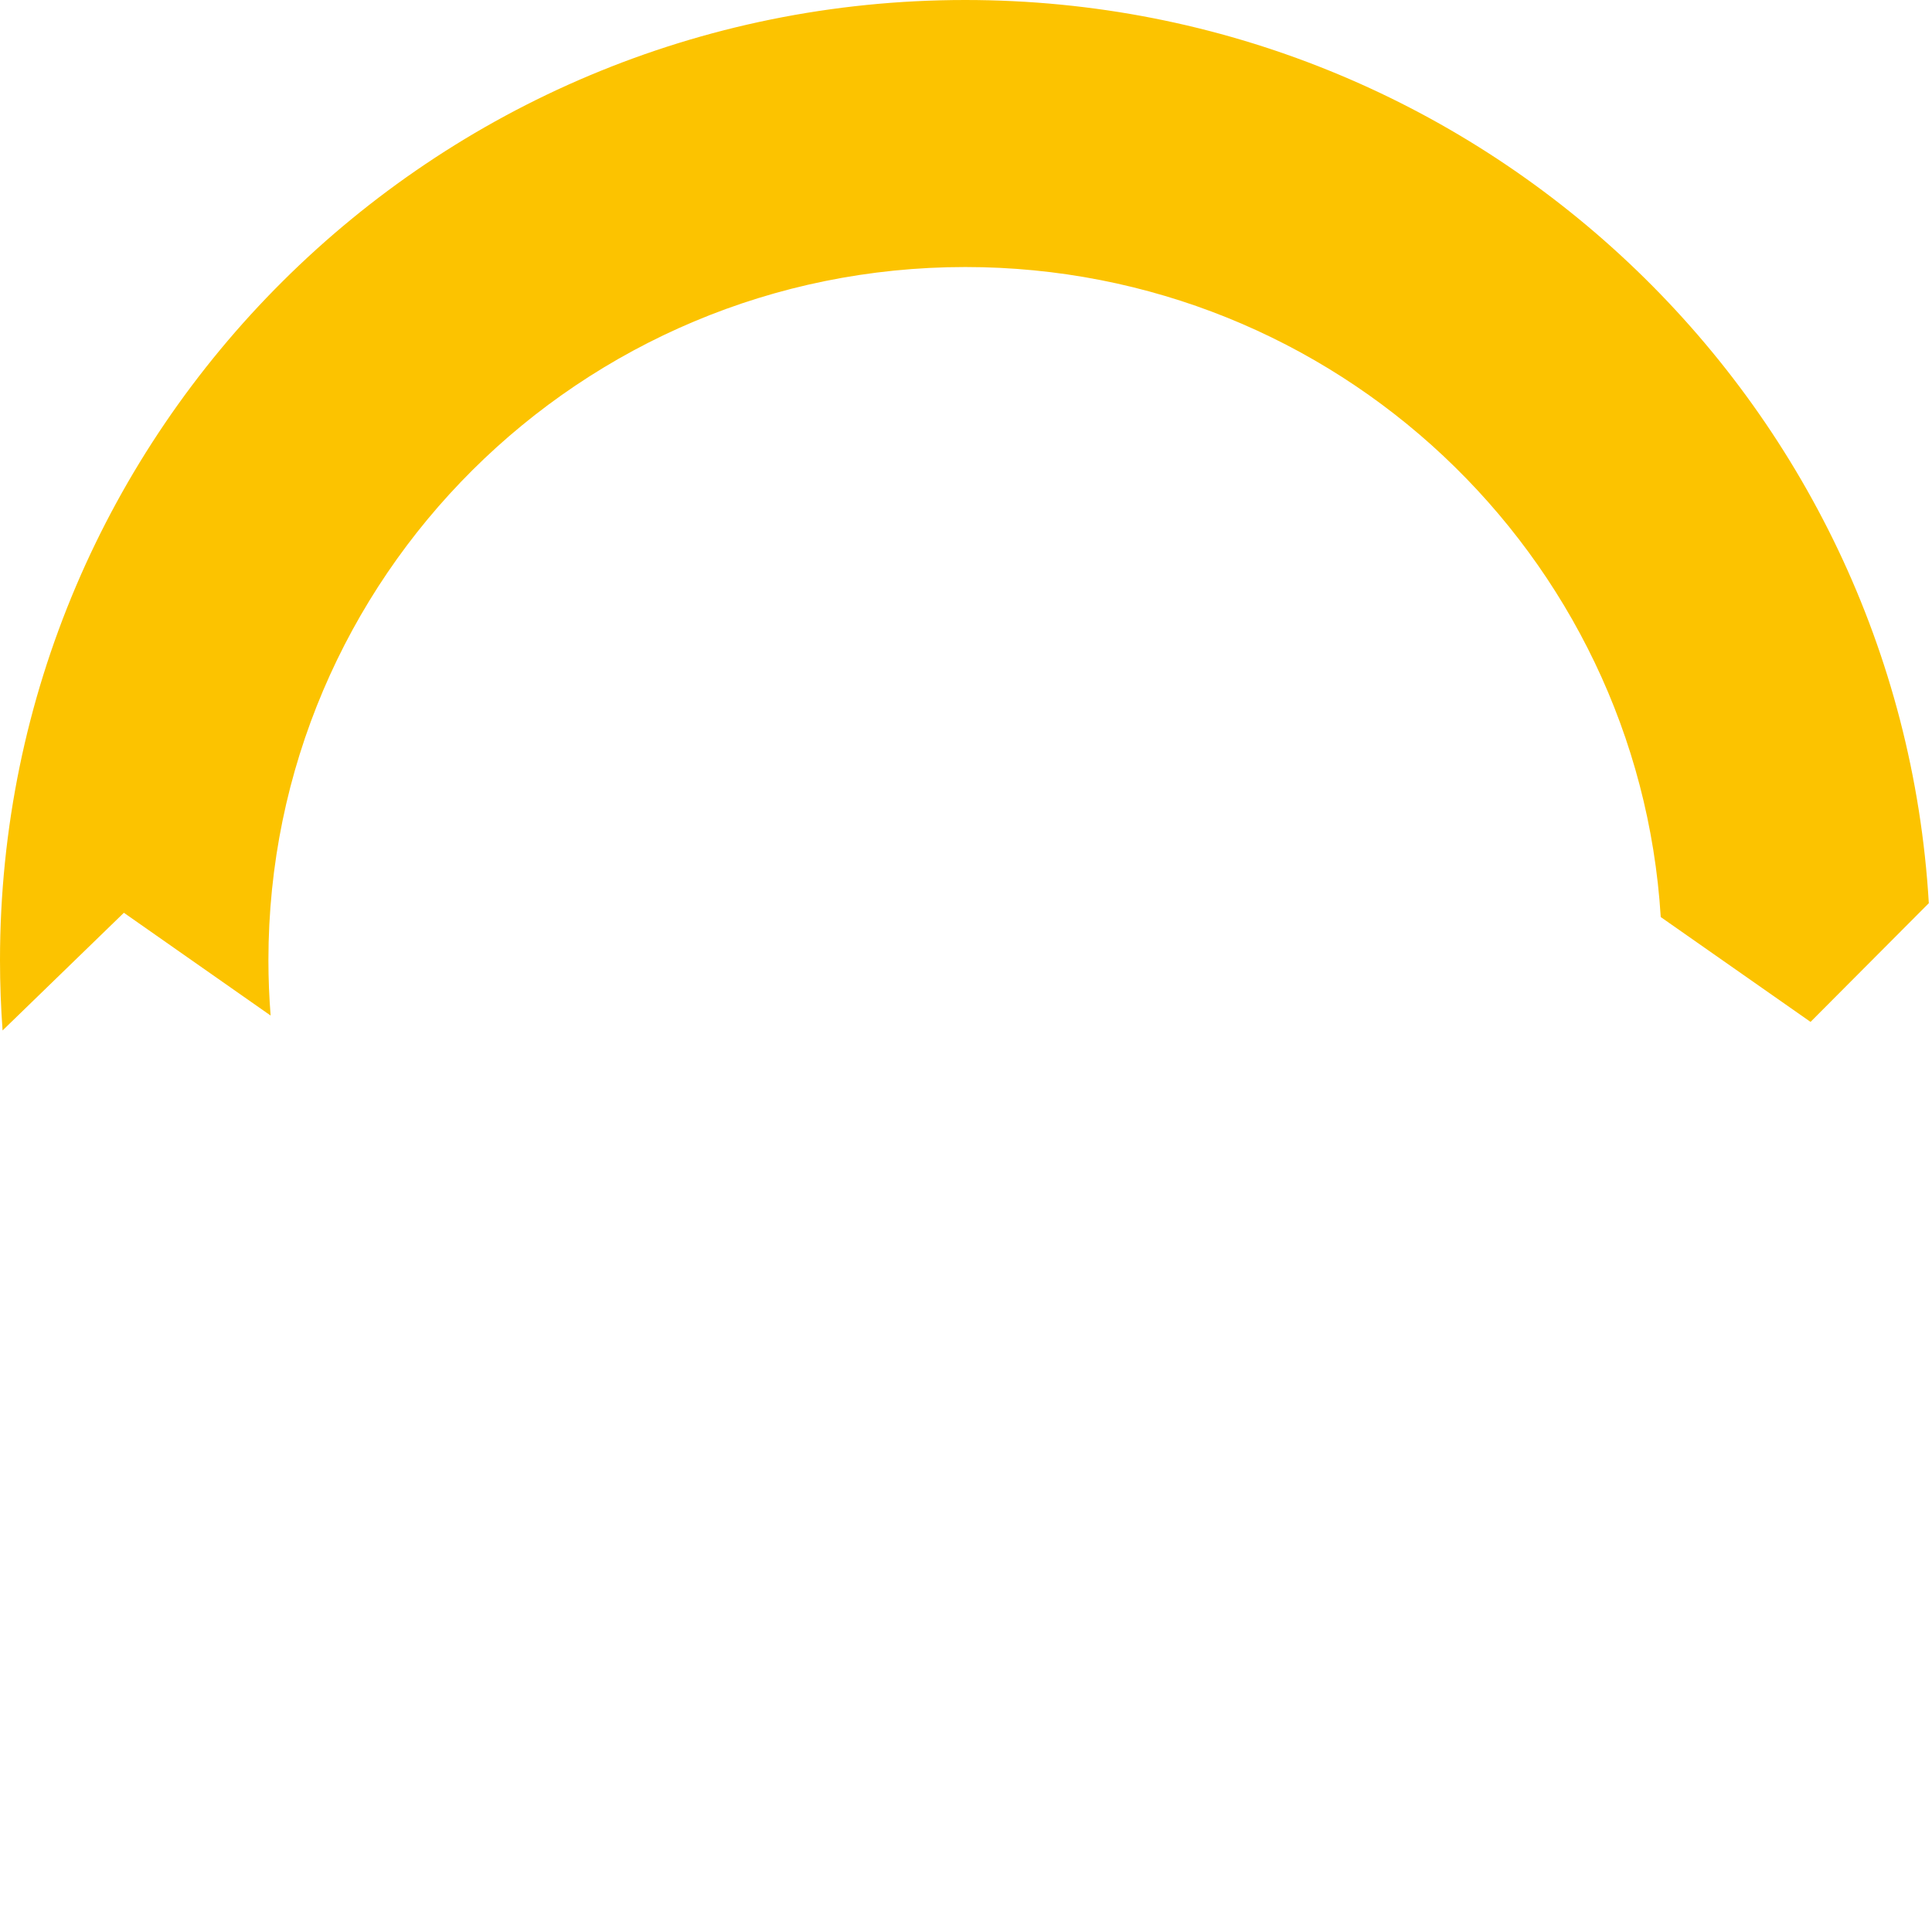 <svg width="145" height="145" viewBox="0 0 145 145" fill="none" xmlns="http://www.w3.org/2000/svg">
<g clip-path="url(#clip0_104_5809)">
<path fill-rule="evenodd" clip-rule="evenodd" d="M0.193 77.338L9.298 68.505L20.311 76.219C20.202 74.85 20.145 73.467 20.145 72.07C20.145 43.335 43.561 20.041 72.446 20.041C100.237 20.041 122.961 41.605 124.642 68.831L124.647 68.83L135.885 76.695L144.761 67.786C142.532 29.978 111.01 0 72.446 0C32.435 0 0 32.267 0 72.07C0 73.842 0.067 75.598 0.193 77.338Z" fill="#FCC300"/>
</g>
<defs>
<clipPath id="clip0_104_5809">
<rect width="144.761" height="144.761" fill="white"/>
</clipPath>
</defs>
</svg>
